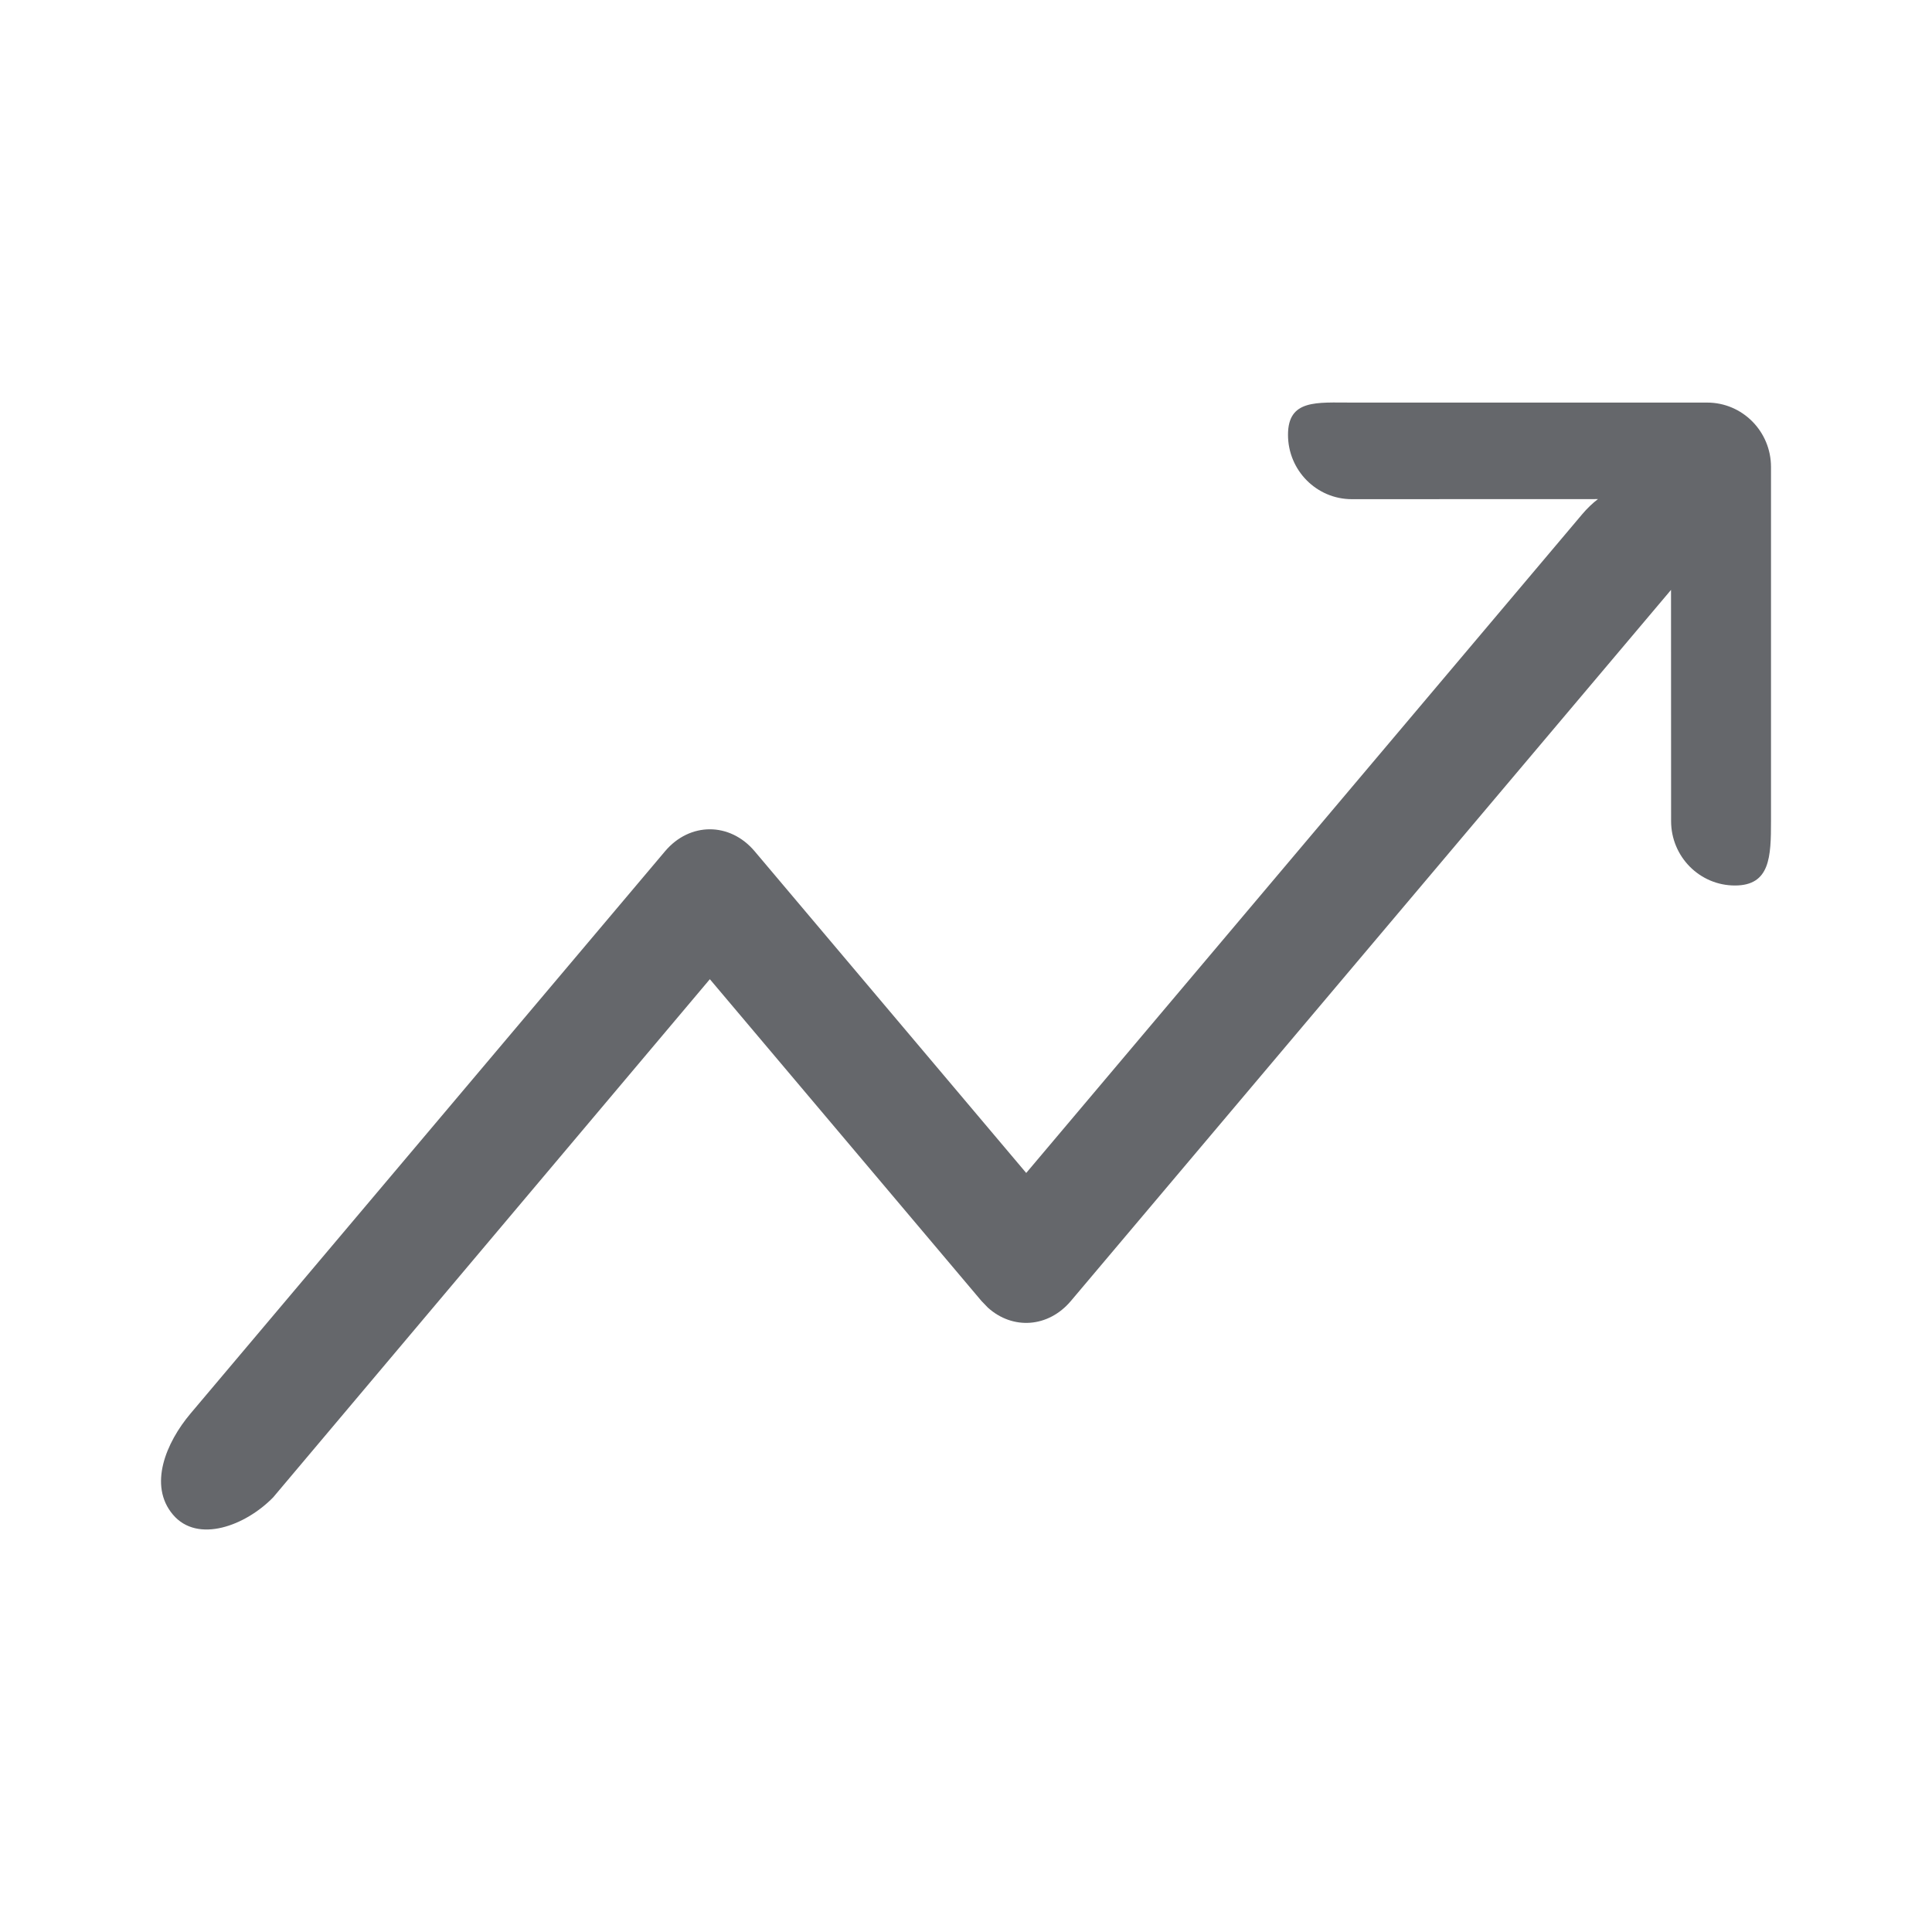 <?xml version="1.0" encoding="UTF-8"?>
<svg width="24px" height="24px" viewBox="0 0 24 24" version="1.1" xmlns="http://www.w3.org/2000/svg" xmlns:xlink="http://www.w3.org/1999/xlink">
    <title>trending</title>
    <defs>
        <path d="M16.694,5.001 L16.793,5.001 L21.207,5.001 C21.645,5.001 22,5.359 22,5.801 L22,5.801 L22,10.2 C22,10.642 21.99,11 21.552,11 C21.114,11 20.759,10.642 20.759,10.2 L20.759,10.2 L20.758,7.328 L13.303,16.161 C13.022,16.494 12.58,16.522 12.272,16.244 L12.192,16.161 L8.818,12.164 L3.394,18.6 C3.052,18.952 2.455,19.179 2.148,18.815 C1.841,18.452 2.061,17.921 2.368,17.558 L2.368,17.558 L8.262,10.574 C8.569,10.211 9.067,10.211 9.374,10.574 L9.374,10.574 L12.748,14.571 L19.658,6.384 C19.716,6.316 19.781,6.253 19.85,6.2 L16.793,6.201 C16.355,6.201 16,5.843 16,5.401 C16,4.959 16.355,5.001 16.793,5.001 Z" id="path-1"></path>
    </defs>
    <g id="trending" stroke="none" stroke-width="1" fill="none" fill-rule="evenodd">
        <mask id="mask-2" fill="white">
            <use xlink:href="#path-1"></use>
        </mask>
        <use id="Combined-Shape-Copy" fill="#65676B" xlink:href="#path-1"></use>
    </g>
</svg>